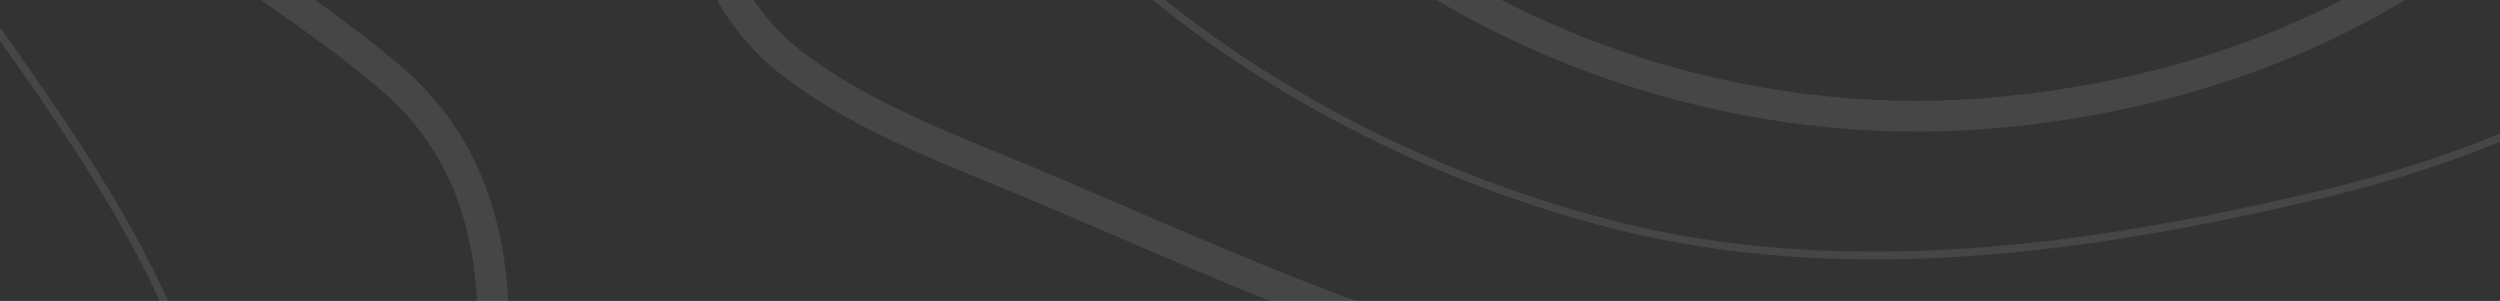<svg viewBox="0 0 839 101" xmlns="http://www.w3.org/2000/svg" xml:space="preserve" style="fill-rule:evenodd;clip-rule:evenodd;stroke-linejoin:round;stroke-miterlimit:2"><rect x="0" y="0" width="839" height="101" fill="#333333" stroke="none"/><g opacity=".1"><path d="M807.085 0h-21.231c-34.58 17.836-74.881 29.131-118.376 32.803-57.18 4.83-114.402-7.579-163.609-32.803h-21.816a317.228 317.228 0 0 0 12.193 6.82c53.458 28.384 115.294 41.288 174.113 36.31C720.263 38.75 767.847 23.796 807.085 0Z" style="fill:#f5f5f7"/><path d="M1.254 10.944C14.97 30.36 28.621 49.87 40.566 70.444c5.683 9.789 10.949 19.811 15.665 30.101l.206.455h-2.865C39.296 69.88 19.605 41.412 0 13.685V9.172l1.254 1.772ZM391.07 0c42.208 33.861 95.668 60.272 151.735 74.404 81.741 20.603 167.746 5.566 233.545-9.853 23.195-5.434 44.049-12.006 62.65-19.767v2.813l-.239.099c-14.065 5.774-28.51 10.572-43.161 14.622-9.29 2.568-18.664 4.791-28.063 6.918a976.15 976.15 0 0 1-28.027 5.935 771.28 771.28 0 0 1-22.588 4.082c-42.262 6.97-85.468 10.182-128.186 5.783-12.066-1.243-24.073-3.096-35.934-5.641-8.008-1.718-15.942-3.771-23.811-6.039a416.11 416.11 0 0 1-34.761-11.711 415.99 415.99 0 0 1-50.552-23.53C423.839 27.195 404.914 14.61 387.339.321L386.946 0h4.124ZM105.679 0c9.994 7.103 19.942 14.531 29.3 22.615 22.063 19.082 33.75 44.793 35.574 78.385H160.08c-1.715-30.689-12-53.278-31.979-70.552C115.369 19.429 101.284 9.535 87.533 0h18.146Zm147.283 0a72.624 72.624 0 0 0 16.354 17.41c19.551 14.945 43.73 24.87 67.107 34.465 4.404 1.814 8.783 3.608 13.086 5.421 9.509 3.999 19.072 8.112 28.707 12.255 25.229 10.856 50.858 21.887 76.855 31.449h-28.843c-17.578-7.056-34.96-14.539-52.159-21.947-9.588-4.112-19.149-8.225-28.634-12.213-4.278-1.794-8.607-3.577-12.984-5.38-24.031-9.853-48.865-20.046-69.5-35.826-9.798-7.491-16.98-16.225-22.285-25.634h12.296Z" style="fill:#f5f5f7"/></g></svg>
